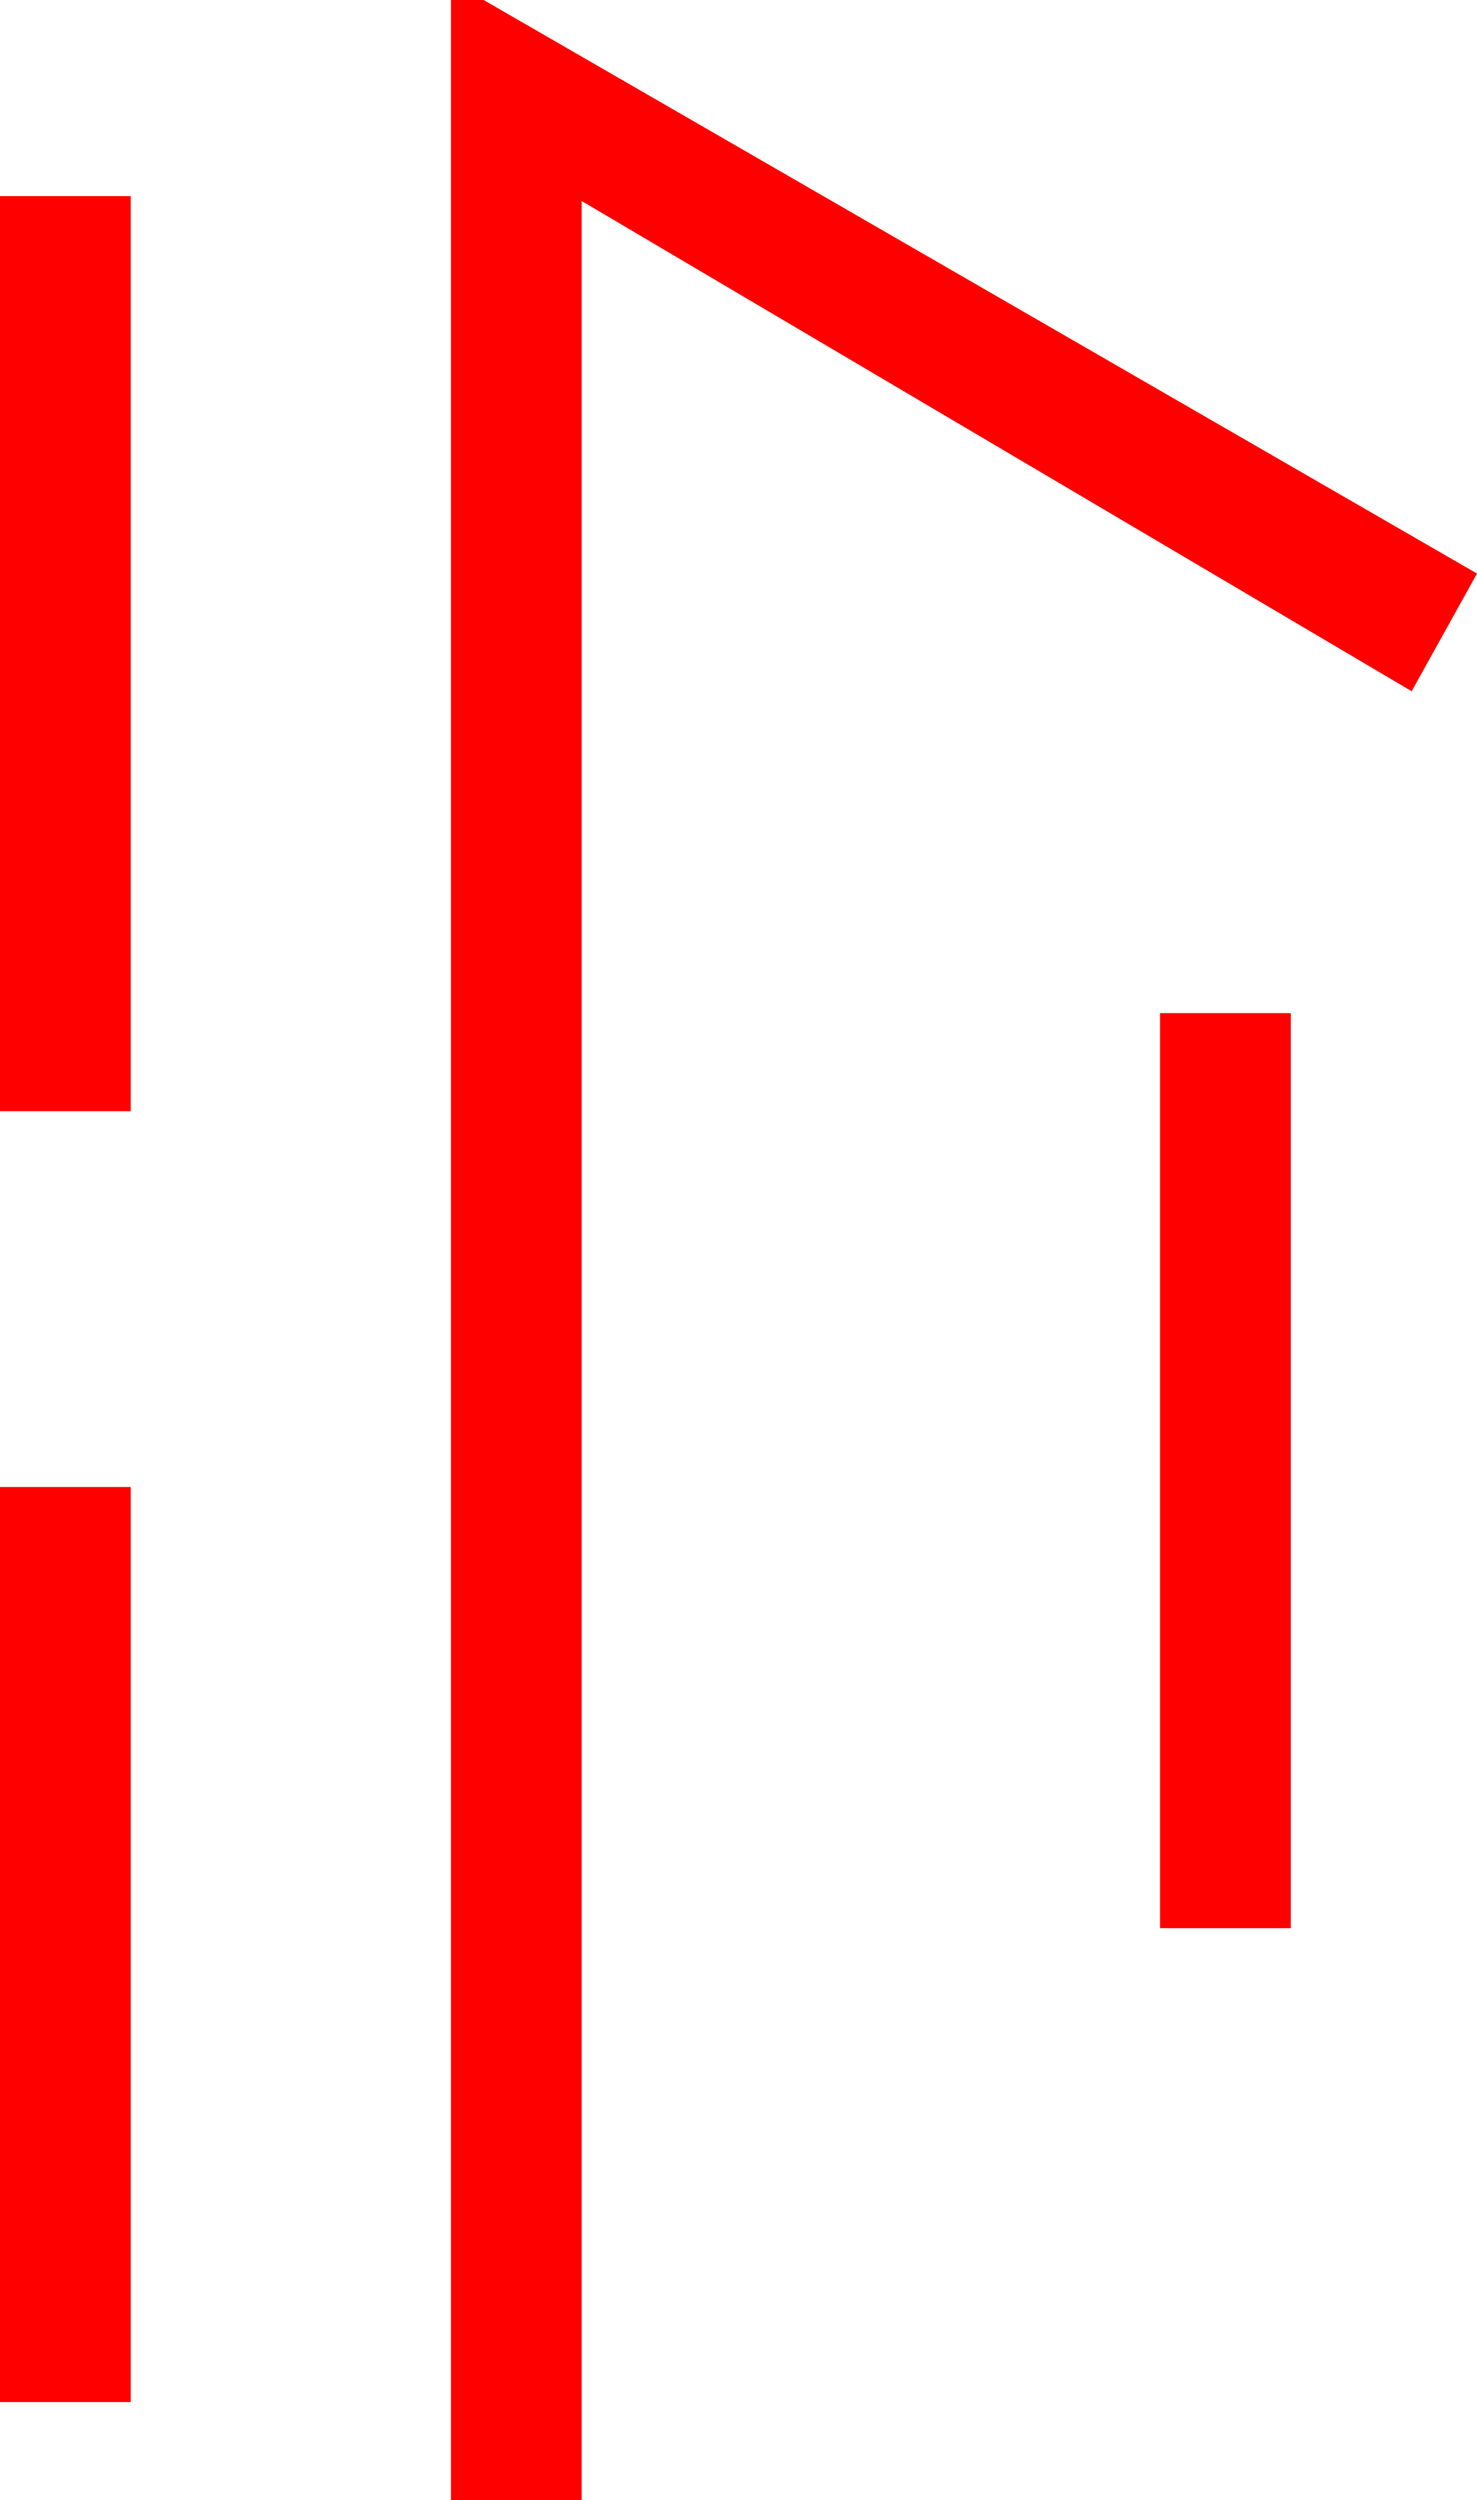 <?xml version="1.0" encoding="utf-8"?>
<!DOCTYPE svg PUBLIC "-//W3C//DTD SVG 1.1//EN" "http://www.w3.org/Graphics/SVG/1.1/DTD/svg11.dtd">
<svg width="26.484" height="44.824" xmlns="http://www.w3.org/2000/svg" xmlns:xlink="http://www.w3.org/1999/xlink" xmlns:xml="http://www.w3.org/XML/1998/namespace" version="1.1">
  <g>
    <g>
      <path style="fill:#FF0000;fill-opacity:1" d="M0,26.66L2.344,26.66 2.344,43.066 0,43.066 0,26.66z M20.801,18.164L23.145,18.164 23.145,34.57 20.801,34.57 20.801,18.164z M0,3.516L2.344,3.516 2.344,19.922 0,19.922 0,3.516z M8.086,0L8.672,0 26.484,10.283 25.312,12.393 10.43,3.604 10.43,44.824 8.086,44.824 8.086,0z" />
    </g>
  </g>
</svg>
